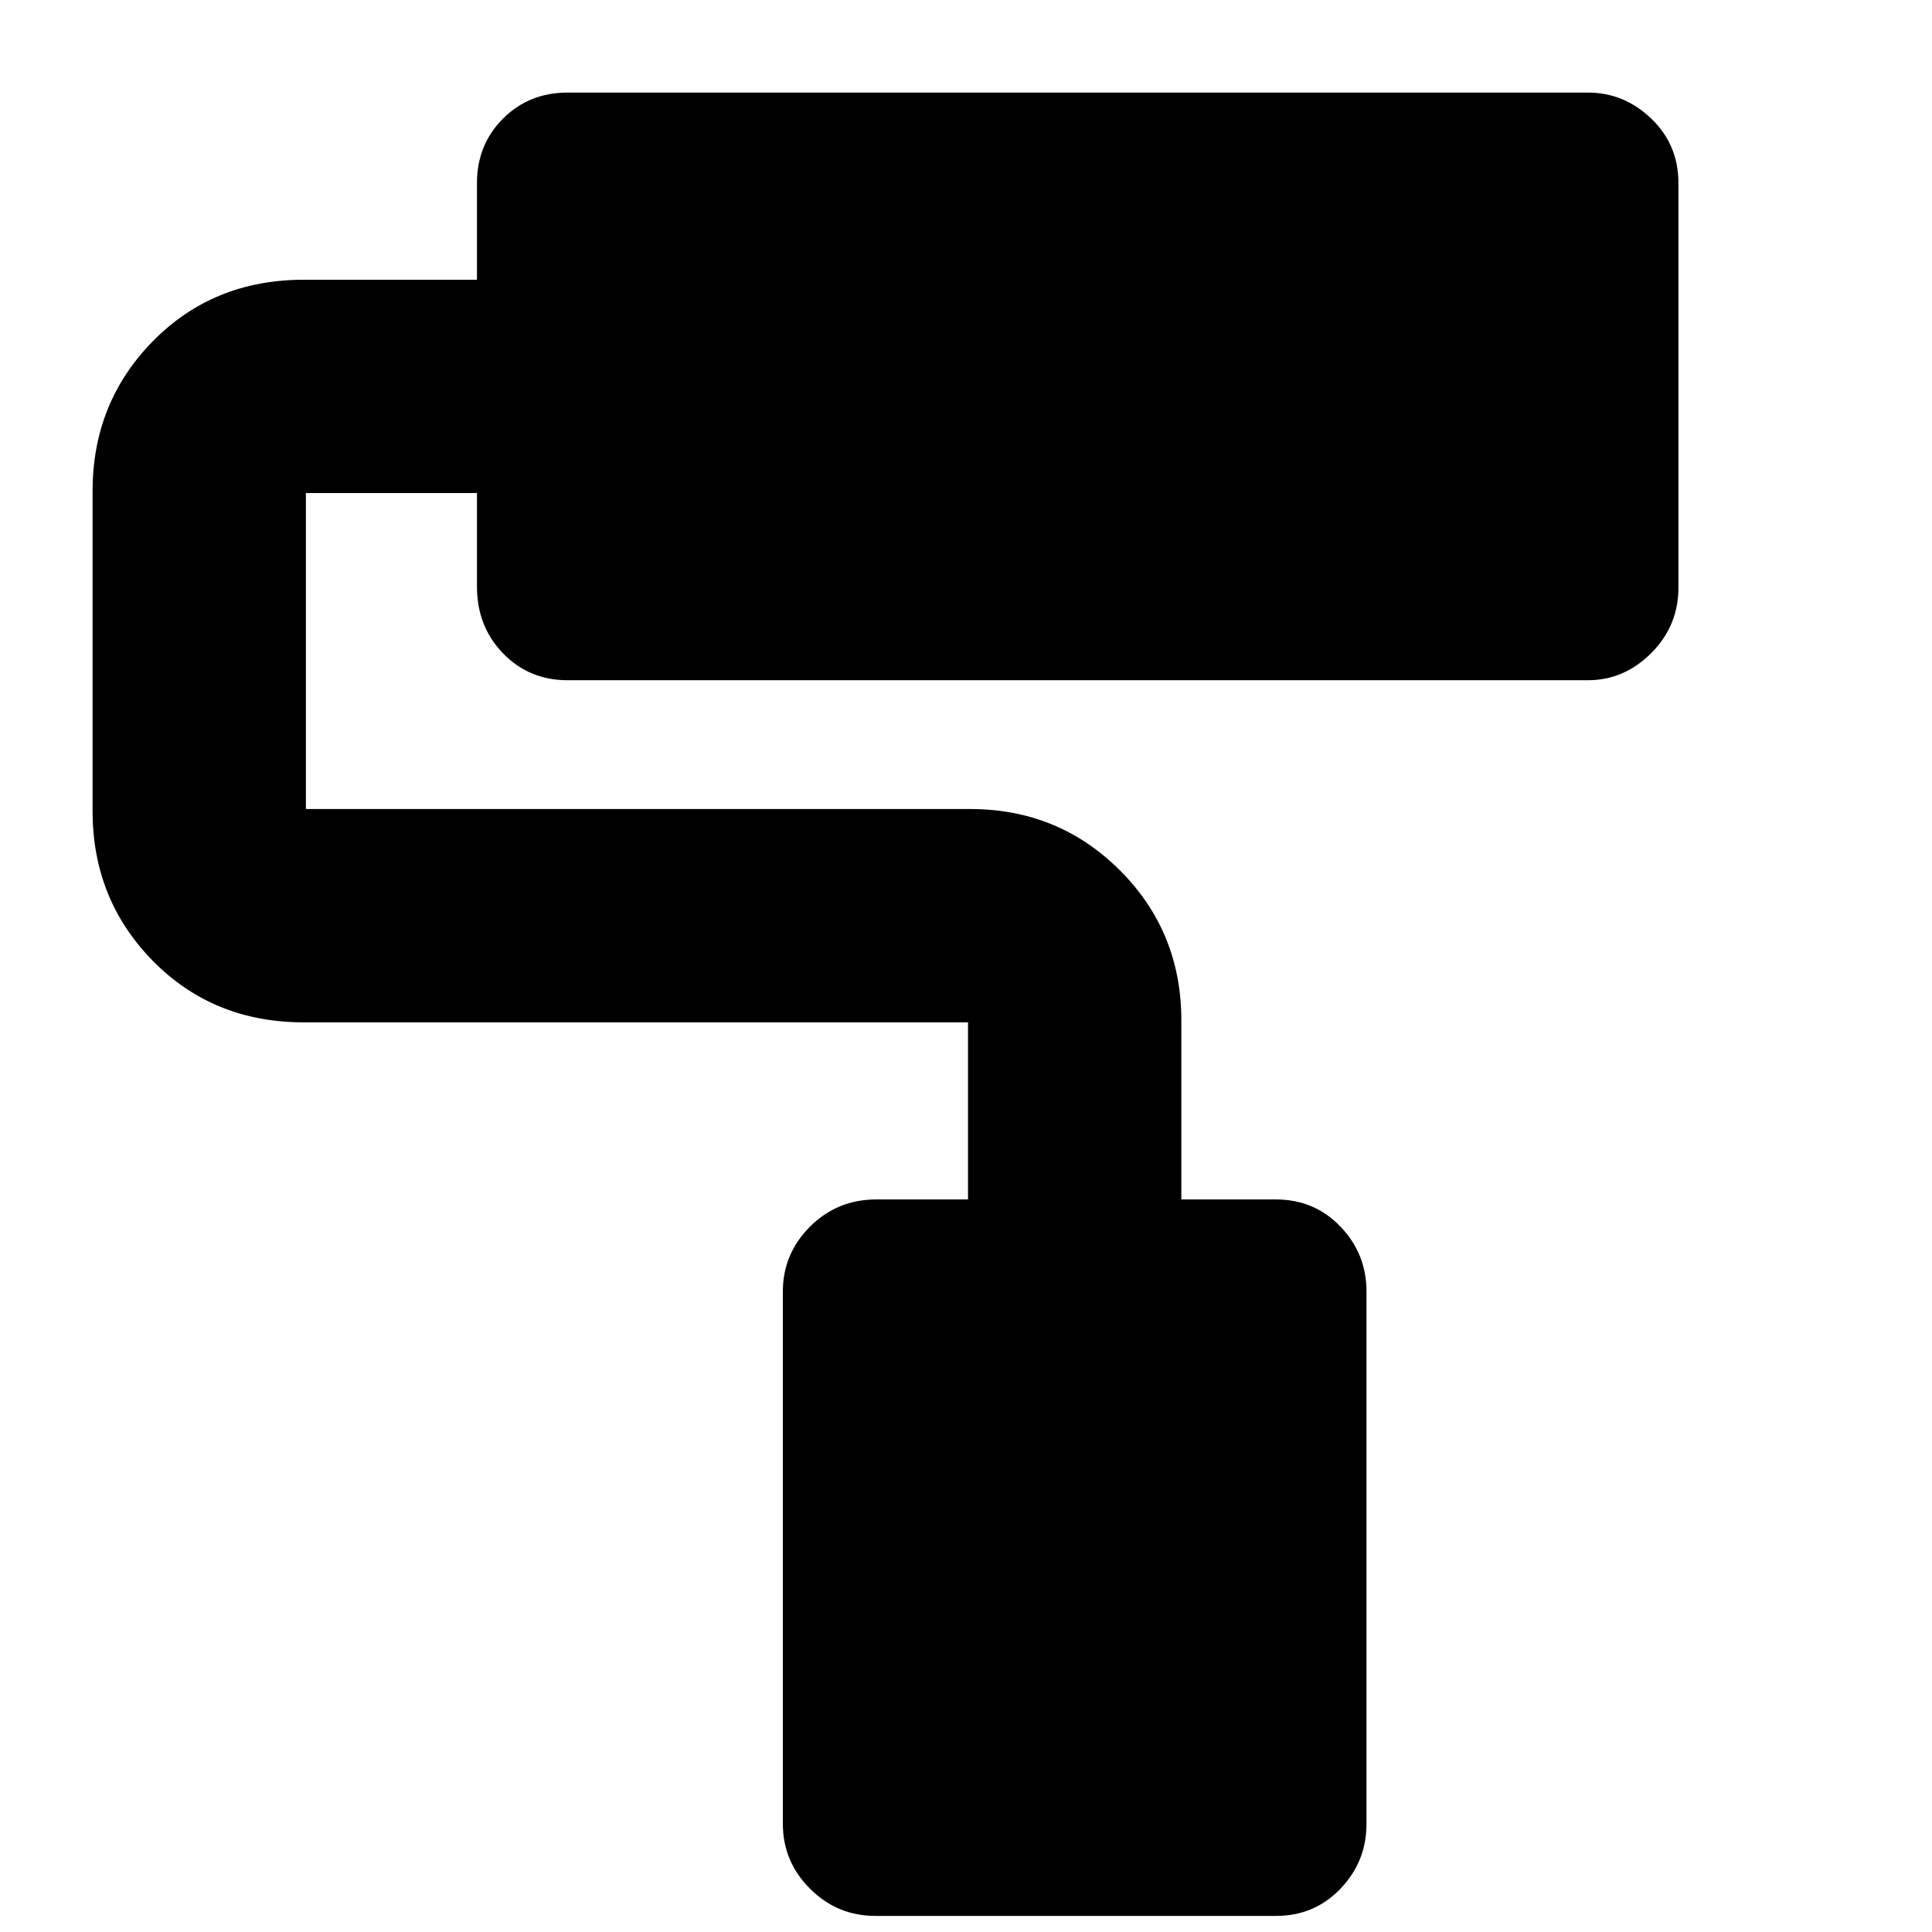 <svg xmlns="http://www.w3.org/2000/svg" height="24" viewBox="0 -960 960 960" width="24"><path d="M634-8H435q-19 0-32.5-13.5T389-53.74v-264.52q0-18.74 13.5-32.24Q416-364 435.39-364H481v-88H151q-45 0-75-30.5T46-557v-159q0-44 30-74.5t75-30.5h86v-48q0-19.13 12.94-32.06Q262.88-914 282-914h507.04q17.96 0 31.46 12.94Q834-888.13 834-869v201q0 19-13.5 32.5T789.04-622H282q-19.12 0-32.06-13.37Q237-648.74 237-668.5V-715h-85v157h330q44 0 74.5 30.5T587-453v89h47q19.13 0 32.06 13.5Q679-337 679-318.26v264.52Q679-35 666.06-21.5 653.13-8 634-8Z"/></svg>